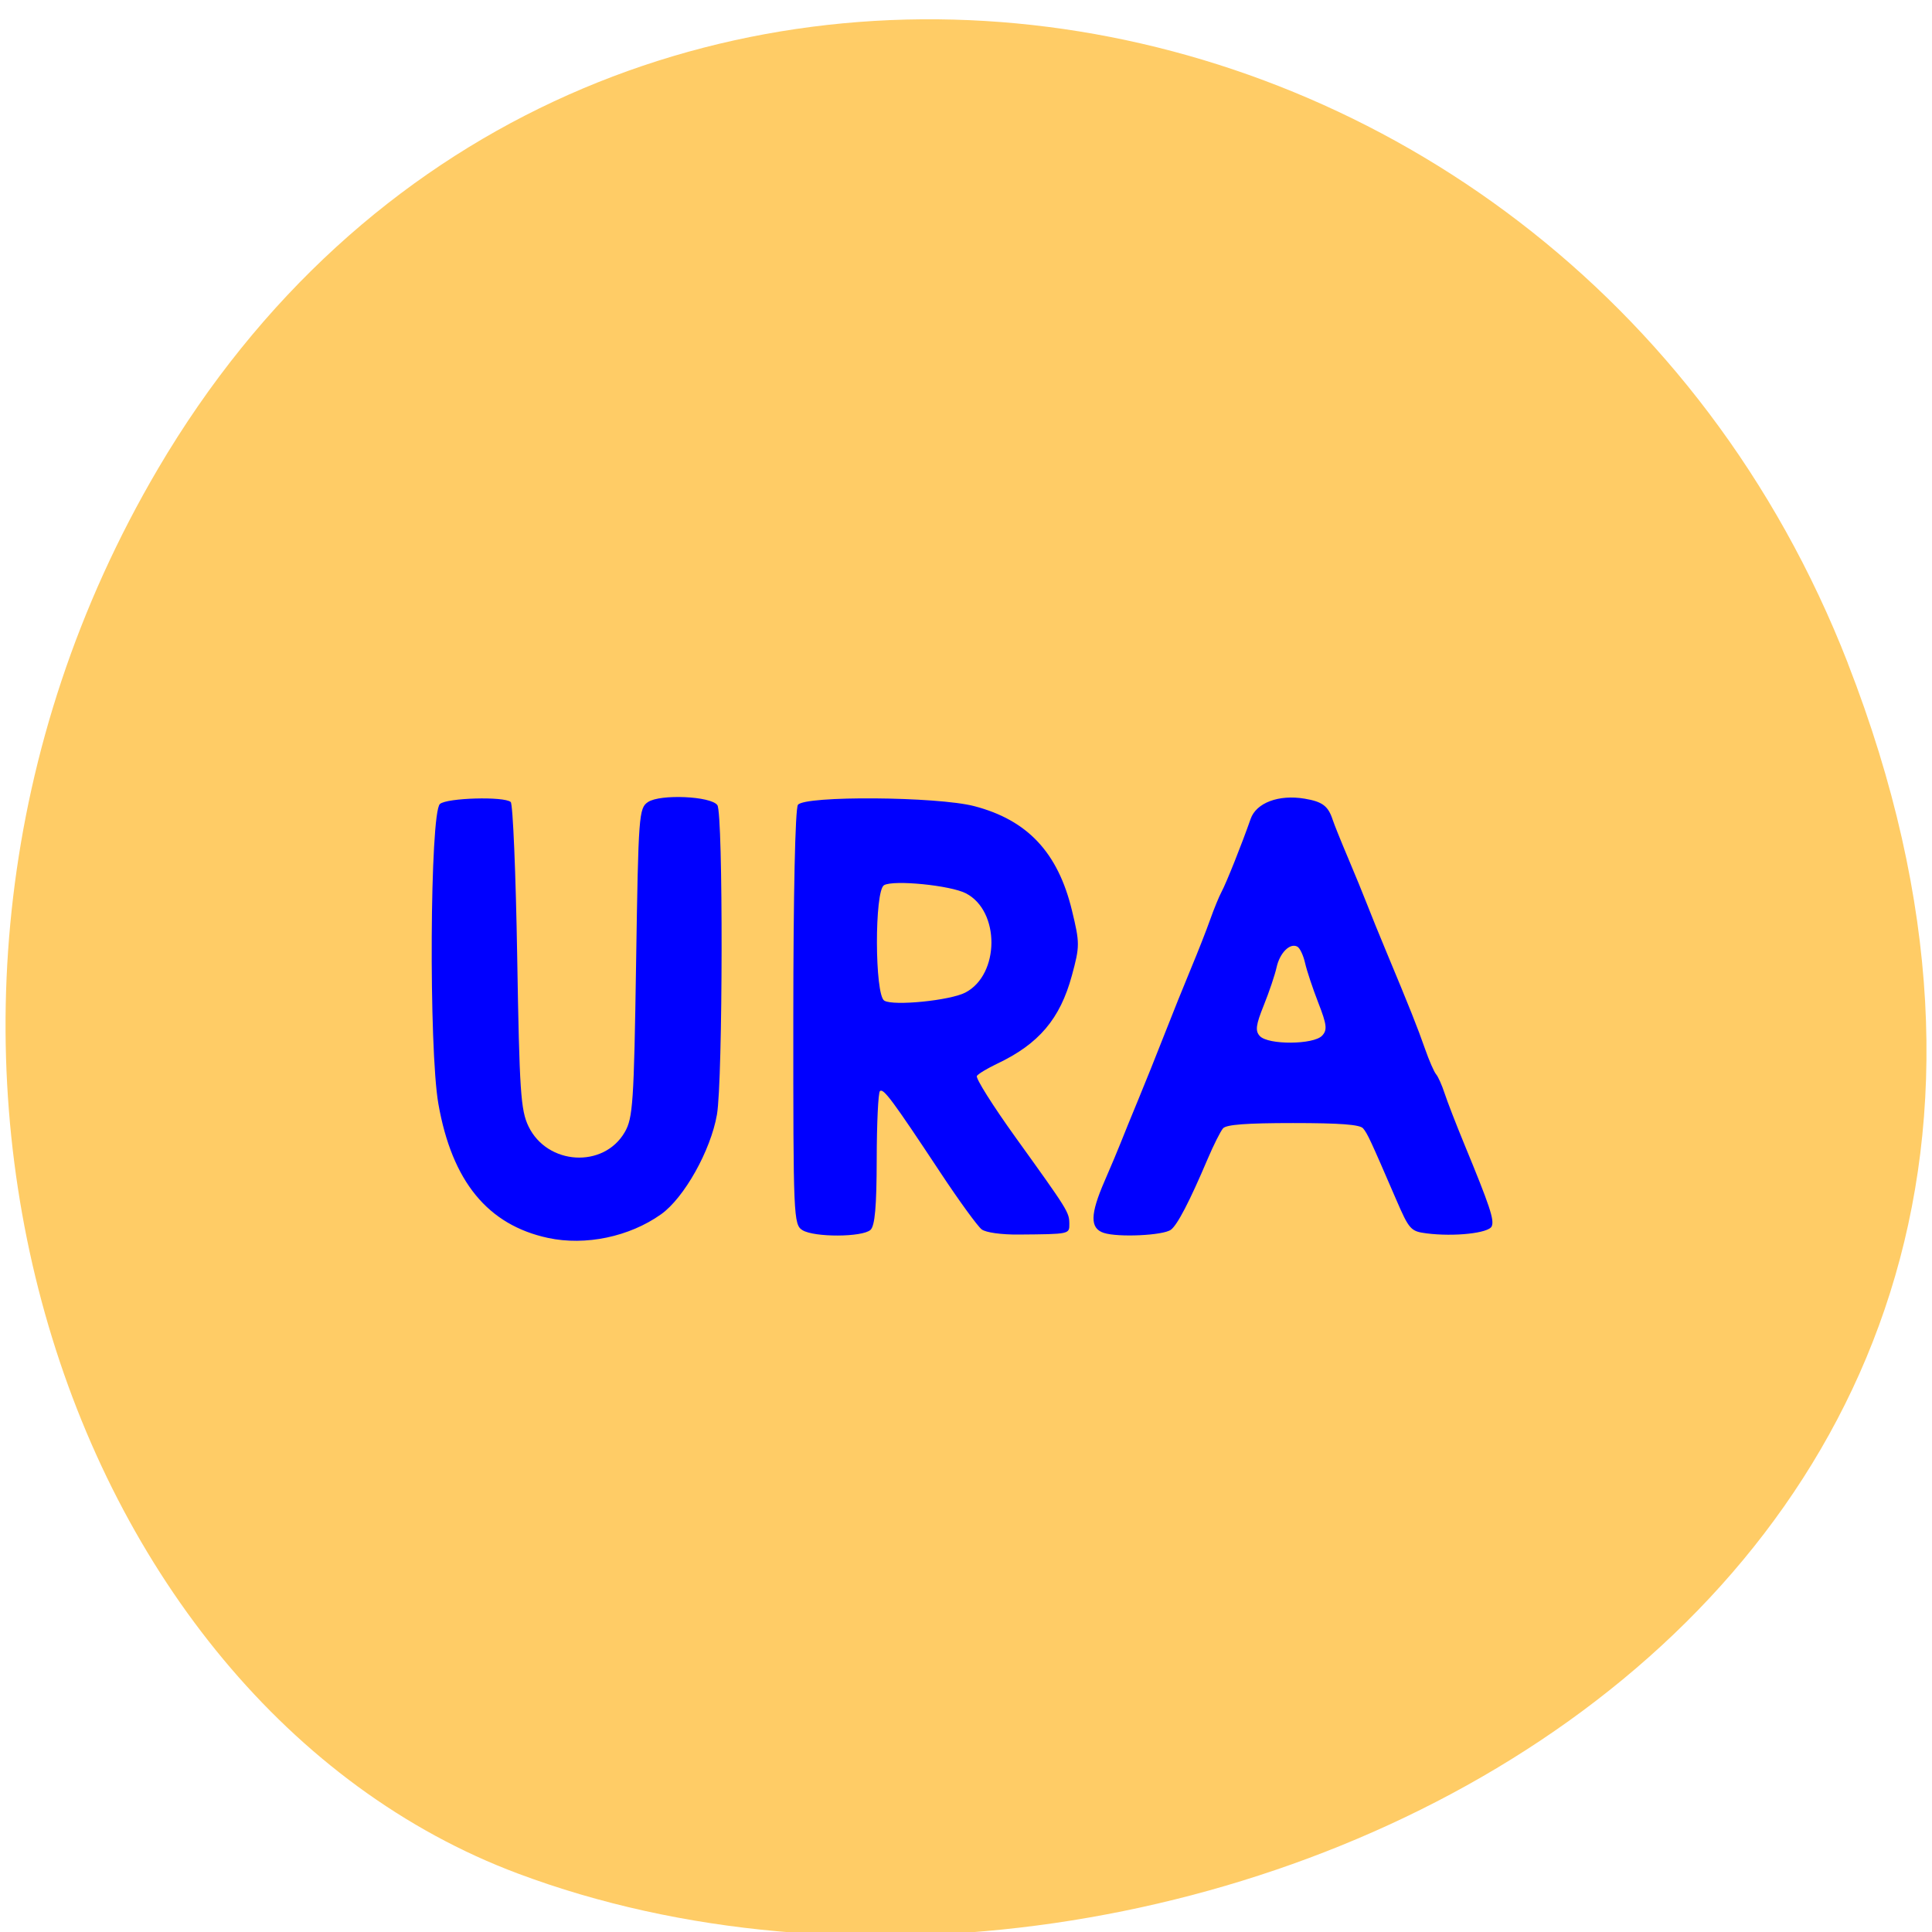 <svg xmlns="http://www.w3.org/2000/svg" viewBox="0 0 256 256"><g color="#000" fill="#fc6"><path d="m 244.84 882.37 c 49.681 128.5 -89.55 194.42 -176.23 161.67 -60.5 -22.859 -90.65 -113.97 -47.683 -187.62 54.22 -92.93 185.6 -73.16 223.92 25.949 z" transform="matrix(1 0 0 0.992 0 -787.44)" fill="#fc6"/></g><g fill="#00f"><path d="m 60.15 169.02 c -10.705 -2.446 -17.05 -10.68 -19.47 -25.285 -1.728 -10.408 -1.515 -54.933 0.272 -56.623 c 1.228 -1.161 11.419 -1.465 12.573 -0.374 0.388 0.366 0.906 13.52 1.152 29.23 0.397 25.406 0.62 28.946 2.01 32 3.329 7.324 13.339 7.964 17.09 1.093 1.454 -2.663 1.635 -5.531 2.02 -32.02 0.406 -27.918 0.491 -29.15 2.114 -30.3 2.168 -1.536 11.186 -1.108 12.318 0.585 1.048 1.568 0.985 51.942 -0.073 58.41 -1.11 6.783 -5.824 15.72 -9.926 18.82 -5.621 4.247 -13.429 5.982 -20.08 4.463 z m 45.19 -1.467 c -1.577 -1.046 -1.634 -2.44 -1.621 -40.08 0.008 -23.379 0.336 -39.478 0.821 -40.2 1.182 -1.758 24.76 -1.573 31.32 0.246 9.448 2.618 14.855 8.742 17.342 19.641 1.417 6.21 1.417 6.776 -0.003 12.332 -2.092 8.185 -5.87 12.921 -13.28 16.647 -1.713 0.861 -3.33 1.897 -3.594 2.302 -0.264 0.405 2.85 5.657 6.92 11.671 9.29 13.729 9.487 14.06 9.502 16.247 0.013 1.959 0.085 1.943 -9.03 2.023 -3.053 0.027 -5.779 -0.377 -6.53 -0.967 -0.709 -0.557 -4.02 -5.393 -7.35 -10.745 -8.533 -13.702 -10.11 -15.956 -10.732 -15.365 -0.302 0.286 -0.559 6.07 -0.571 12.844 -0.016 8.964 -0.319 12.606 -1.112 13.36 -1.462 1.389 -10 1.421 -12.08 0.044 z m 28.952 -44.853 c 6.12 -3.404 6.166 -15.408 0.072 -18.73 -2.762 -1.505 -12.807 -2.566 -14.527 -1.534 -1.713 1.028 -1.672 20.707 0.045 21.799 1.638 1.041 11.708 -0.032 14.41 -1.535 z m 24.571 45.37 c -2.472 -0.866 -2.433 -3.478 0.146 -9.782 1.112 -2.718 2.419 -6.02 2.905 -7.344 0.486 -1.321 1.868 -4.925 3.071 -8.01 1.203 -3.083 3.313 -8.669 4.688 -12.414 1.375 -3.744 3.492 -9.33 4.703 -12.414 1.212 -3.083 2.742 -7.228 3.4 -9.21 0.658 -1.982 1.565 -4.325 2.01 -5.206 0.833 -1.632 3.656 -9.155 5.164 -13.76 0.998 -3.046 4.989 -4.637 9.584 -3.821 3.161 0.562 4.185 1.376 4.985 3.966 0.272 0.881 1.5 4.125 2.73 7.208 1.229 3.083 2.759 7.05 3.399 8.81 0.64 1.762 2.155 5.726 3.366 8.81 4.118 10.487 5.59 14.411 6.908 18.42 0.724 2.202 1.611 4.365 1.97 4.805 0.359 0.44 1.041 2.062 1.515 3.604 0.474 1.542 2.051 5.866 3.504 9.611 4.543 11.709 5.35 14.278 4.861 15.485 -0.524 1.293 -6.662 2 -11.583 1.333 -2.796 -0.379 -3.087 -0.723 -5.396 -6.407 -4.582 -11.276 -5.079 -12.414 -5.868 -13.415 -0.564 -0.716 -4.1 -1 -12.422 -1 -8.305 0 -11.868 0.286 -12.454 1 -0.451 0.551 -1.685 3.163 -2.743 5.806 -3.212 8.03 -5.36 12.42 -6.522 13.334 -1.374 1.08 -9.395 1.476 -11.927 0.589 z m 38.79 -37.23 c 0.944 -1.077 0.835 -2.066 -0.683 -6.207 -0.994 -2.709 -2.052 -6.093 -2.353 -7.519 -0.301 -1.427 -0.915 -2.809 -1.364 -3.072 -1.31 -0.767 -3.129 1.161 -3.697 3.919 -0.289 1.401 -1.311 4.62 -2.272 7.153 -1.413 3.724 -1.546 4.835 -0.695 5.806 1.486 1.695 9.56 1.637 11.06 -0.08 z" fill="#00f" transform="matrix(0.746 0 0 0.702 27.743 45.38)"/></g></svg>